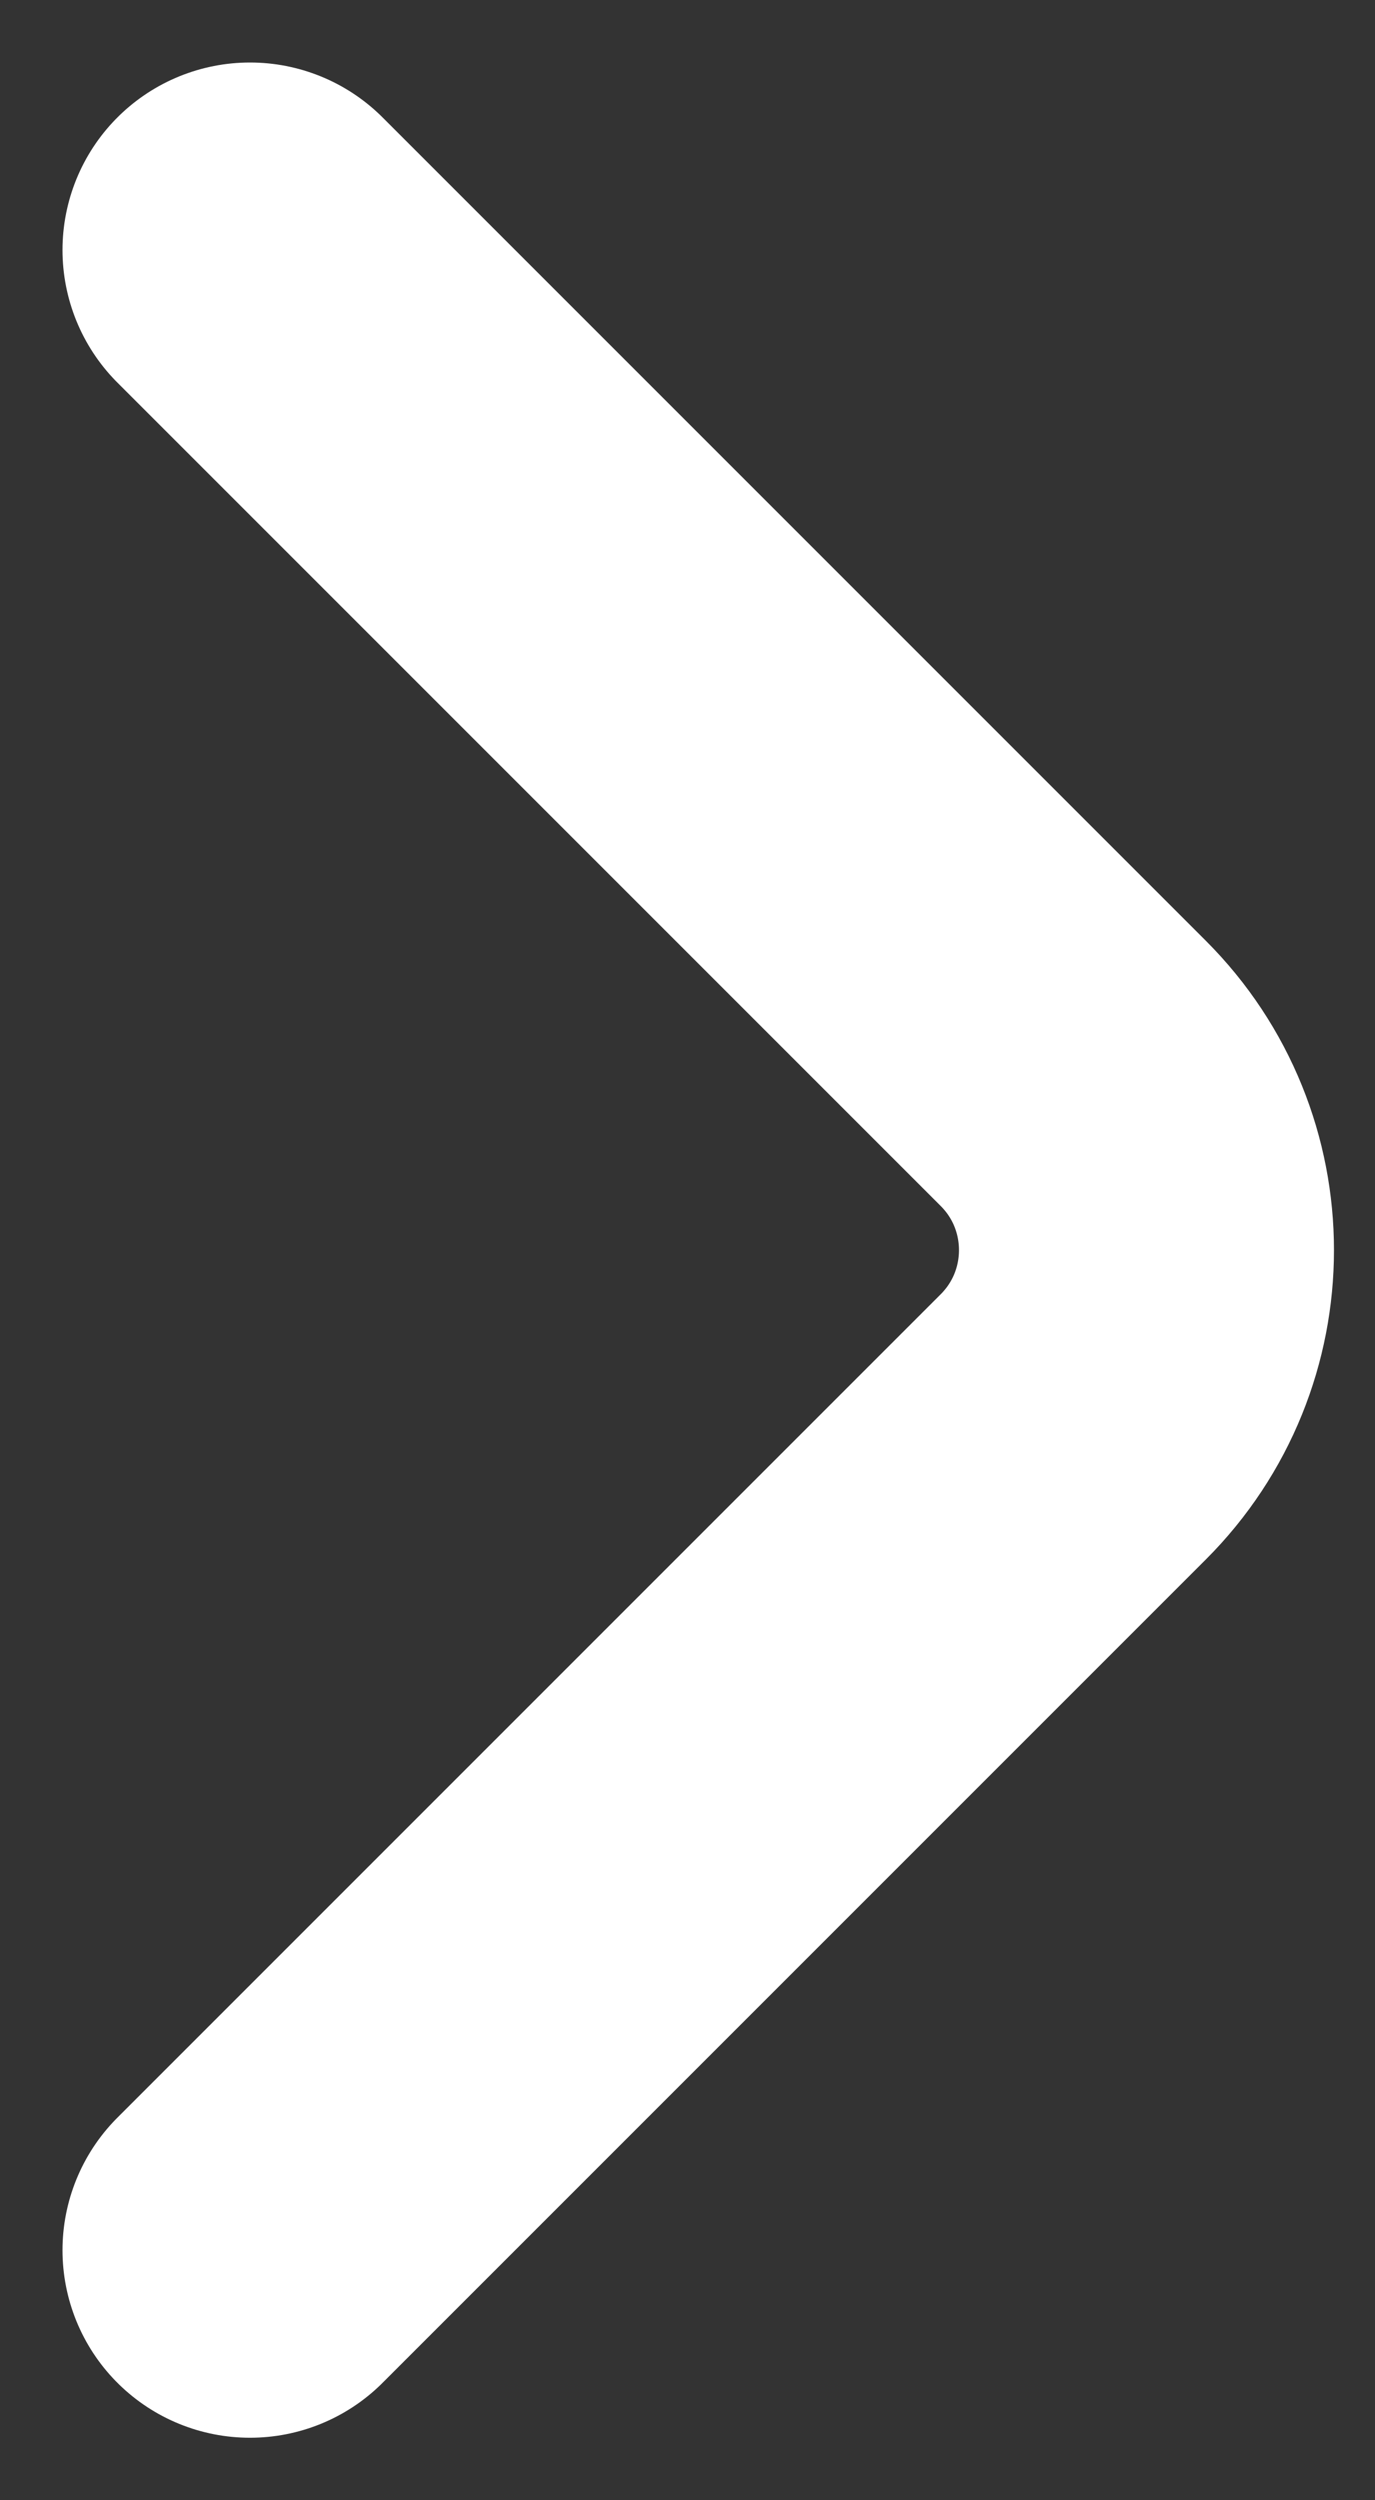 <svg width="11" height="20" viewBox="0 0 11 20" fill="none" xmlns="http://www.w3.org/2000/svg">
<rect x="0" y="0" width="11" height="20" fill="#333333" stroke="none"/>
<path d="M2 18L8.586 11.414C9.367 10.633 9.367 9.367 8.586 8.586L2 2" stroke="white" stroke-width="3" stroke-linecap="round" stroke-linejoin="round"/>
</svg>
